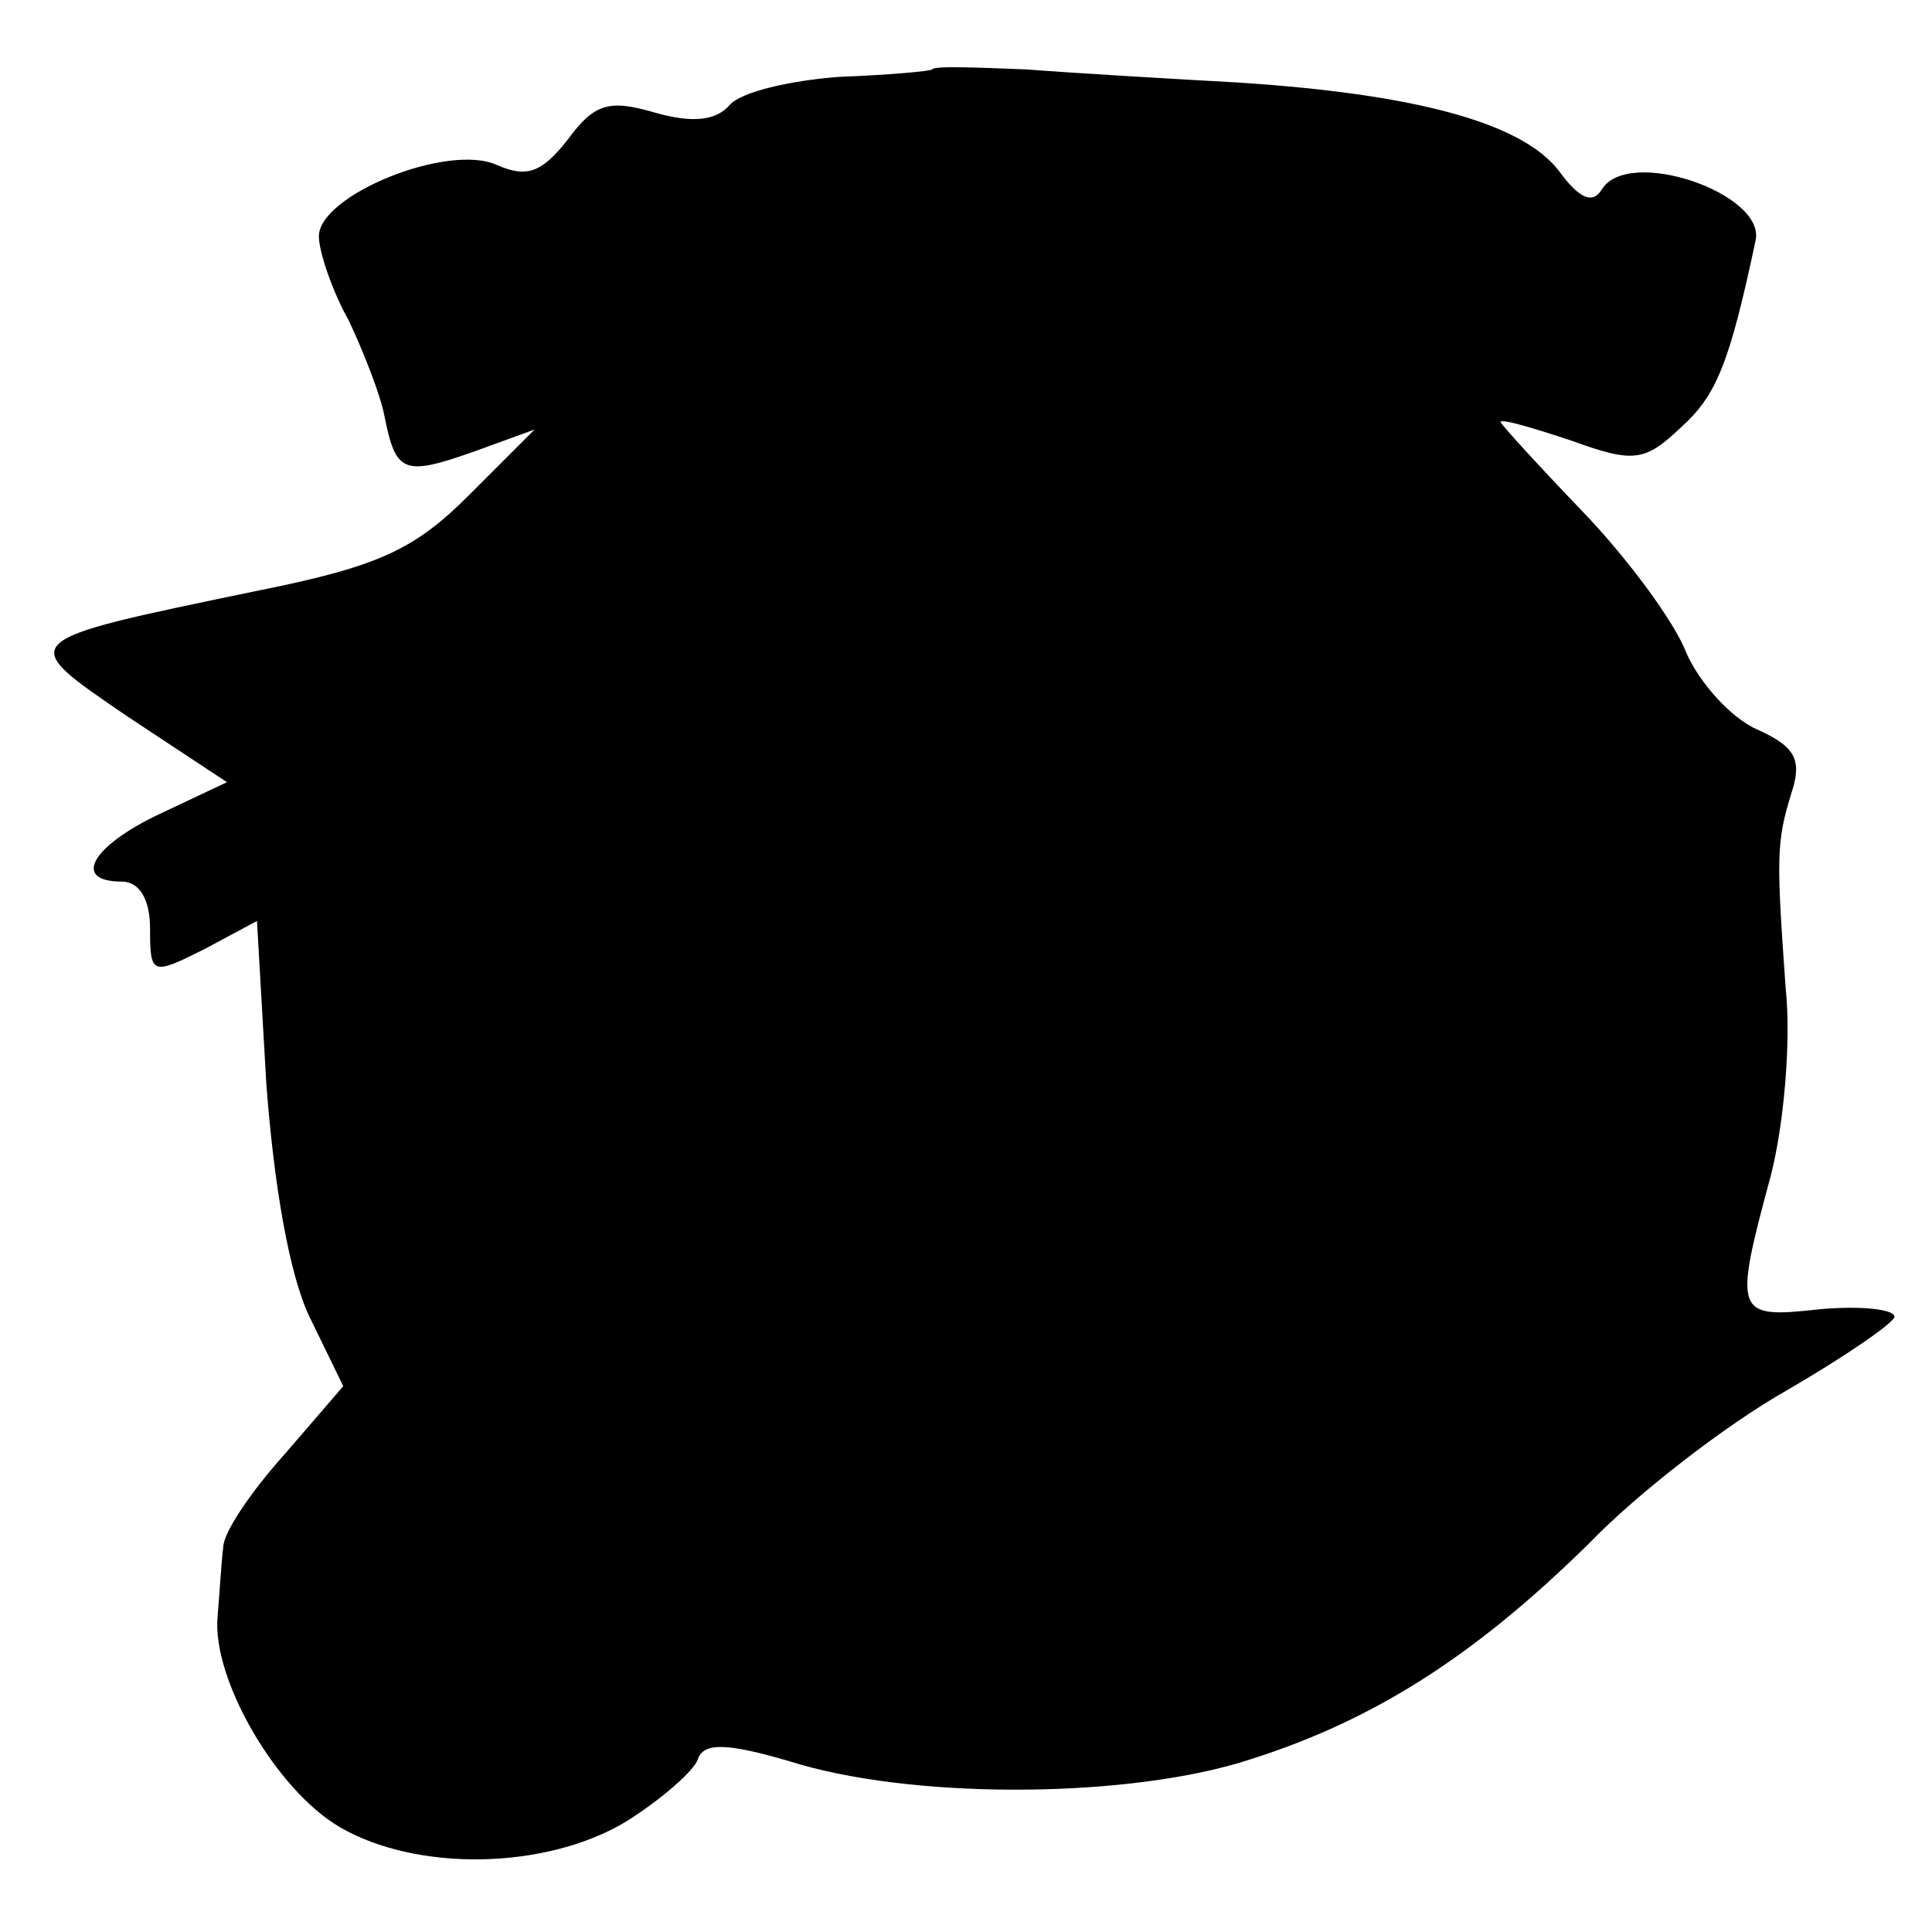 <?xml version="1.0" standalone="no"?>
<!DOCTYPE svg PUBLIC "-//W3C//DTD SVG 20010904//EN"
 "http://www.w3.org/TR/2001/REC-SVG-20010904/DTD/svg10.dtd">
<svg version="1.0" xmlns="http://www.w3.org/2000/svg"
 width="103pt" height="103pt" viewBox="0 0 103 103"
 preserveAspectRatio="xMidYMid meet">
<g transform="translate(0,103) scale(0.1,-0.1)"
fill="#000000" stroke="none">
<path d="M497 993 c-1 -1 -24 -3 -50 -4 -26 -2 -52 -8 -58 -15 -7 -8 -19 -10
-40 -4 -24 7 -32 5 -46 -14 -14 -18 -22 -21 -38 -14 -26 12 -95 -16 -95 -38 0
-8 7 -29 16 -45 8 -17 17 -40 19 -51 6 -30 10 -32 47 -19 l33 12 -35 -35 c-29
-29 -48 -38 -113 -51 -130 -27 -129 -26 -69 -67 l53 -35 -36 -17 c-36 -17 -47
-36 -20 -36 9 0 15 -9 15 -25 0 -25 1 -25 29 -11 l28 15 5 -87 c4 -53 12 -101
23 -124 l18 -37 -31 -36 c-18 -20 -33 -42 -33 -50 -1 -8 -2 -25 -3 -37 -3 -33
31 -92 65 -112 41 -24 110 -23 153 3 19 12 36 27 38 33 3 9 15 9 49 -1 63 -20
174 -20 239 -1 70 21 125 56 187 117 26 27 74 64 106 82 31 18 57 36 57 39 0
4 -18 6 -40 4 -45 -5 -46 -3 -26 71 7 27 11 72 8 100 -5 70 -5 78 3 104 6 18
2 25 -18 34 -14 6 -31 25 -38 41 -6 16 -31 50 -55 75 -24 25 -44 47 -44 48 0
2 17 -3 38 -10 33 -12 39 -11 58 7 19 17 26 34 40 100 5 25 -68 50 -82 27 -5
-8 -12 -5 -23 10 -20 26 -78 41 -171 47 -36 2 -87 5 -113 7 -26 1 -49 2 -50 0z"/>
</g>
</svg>

